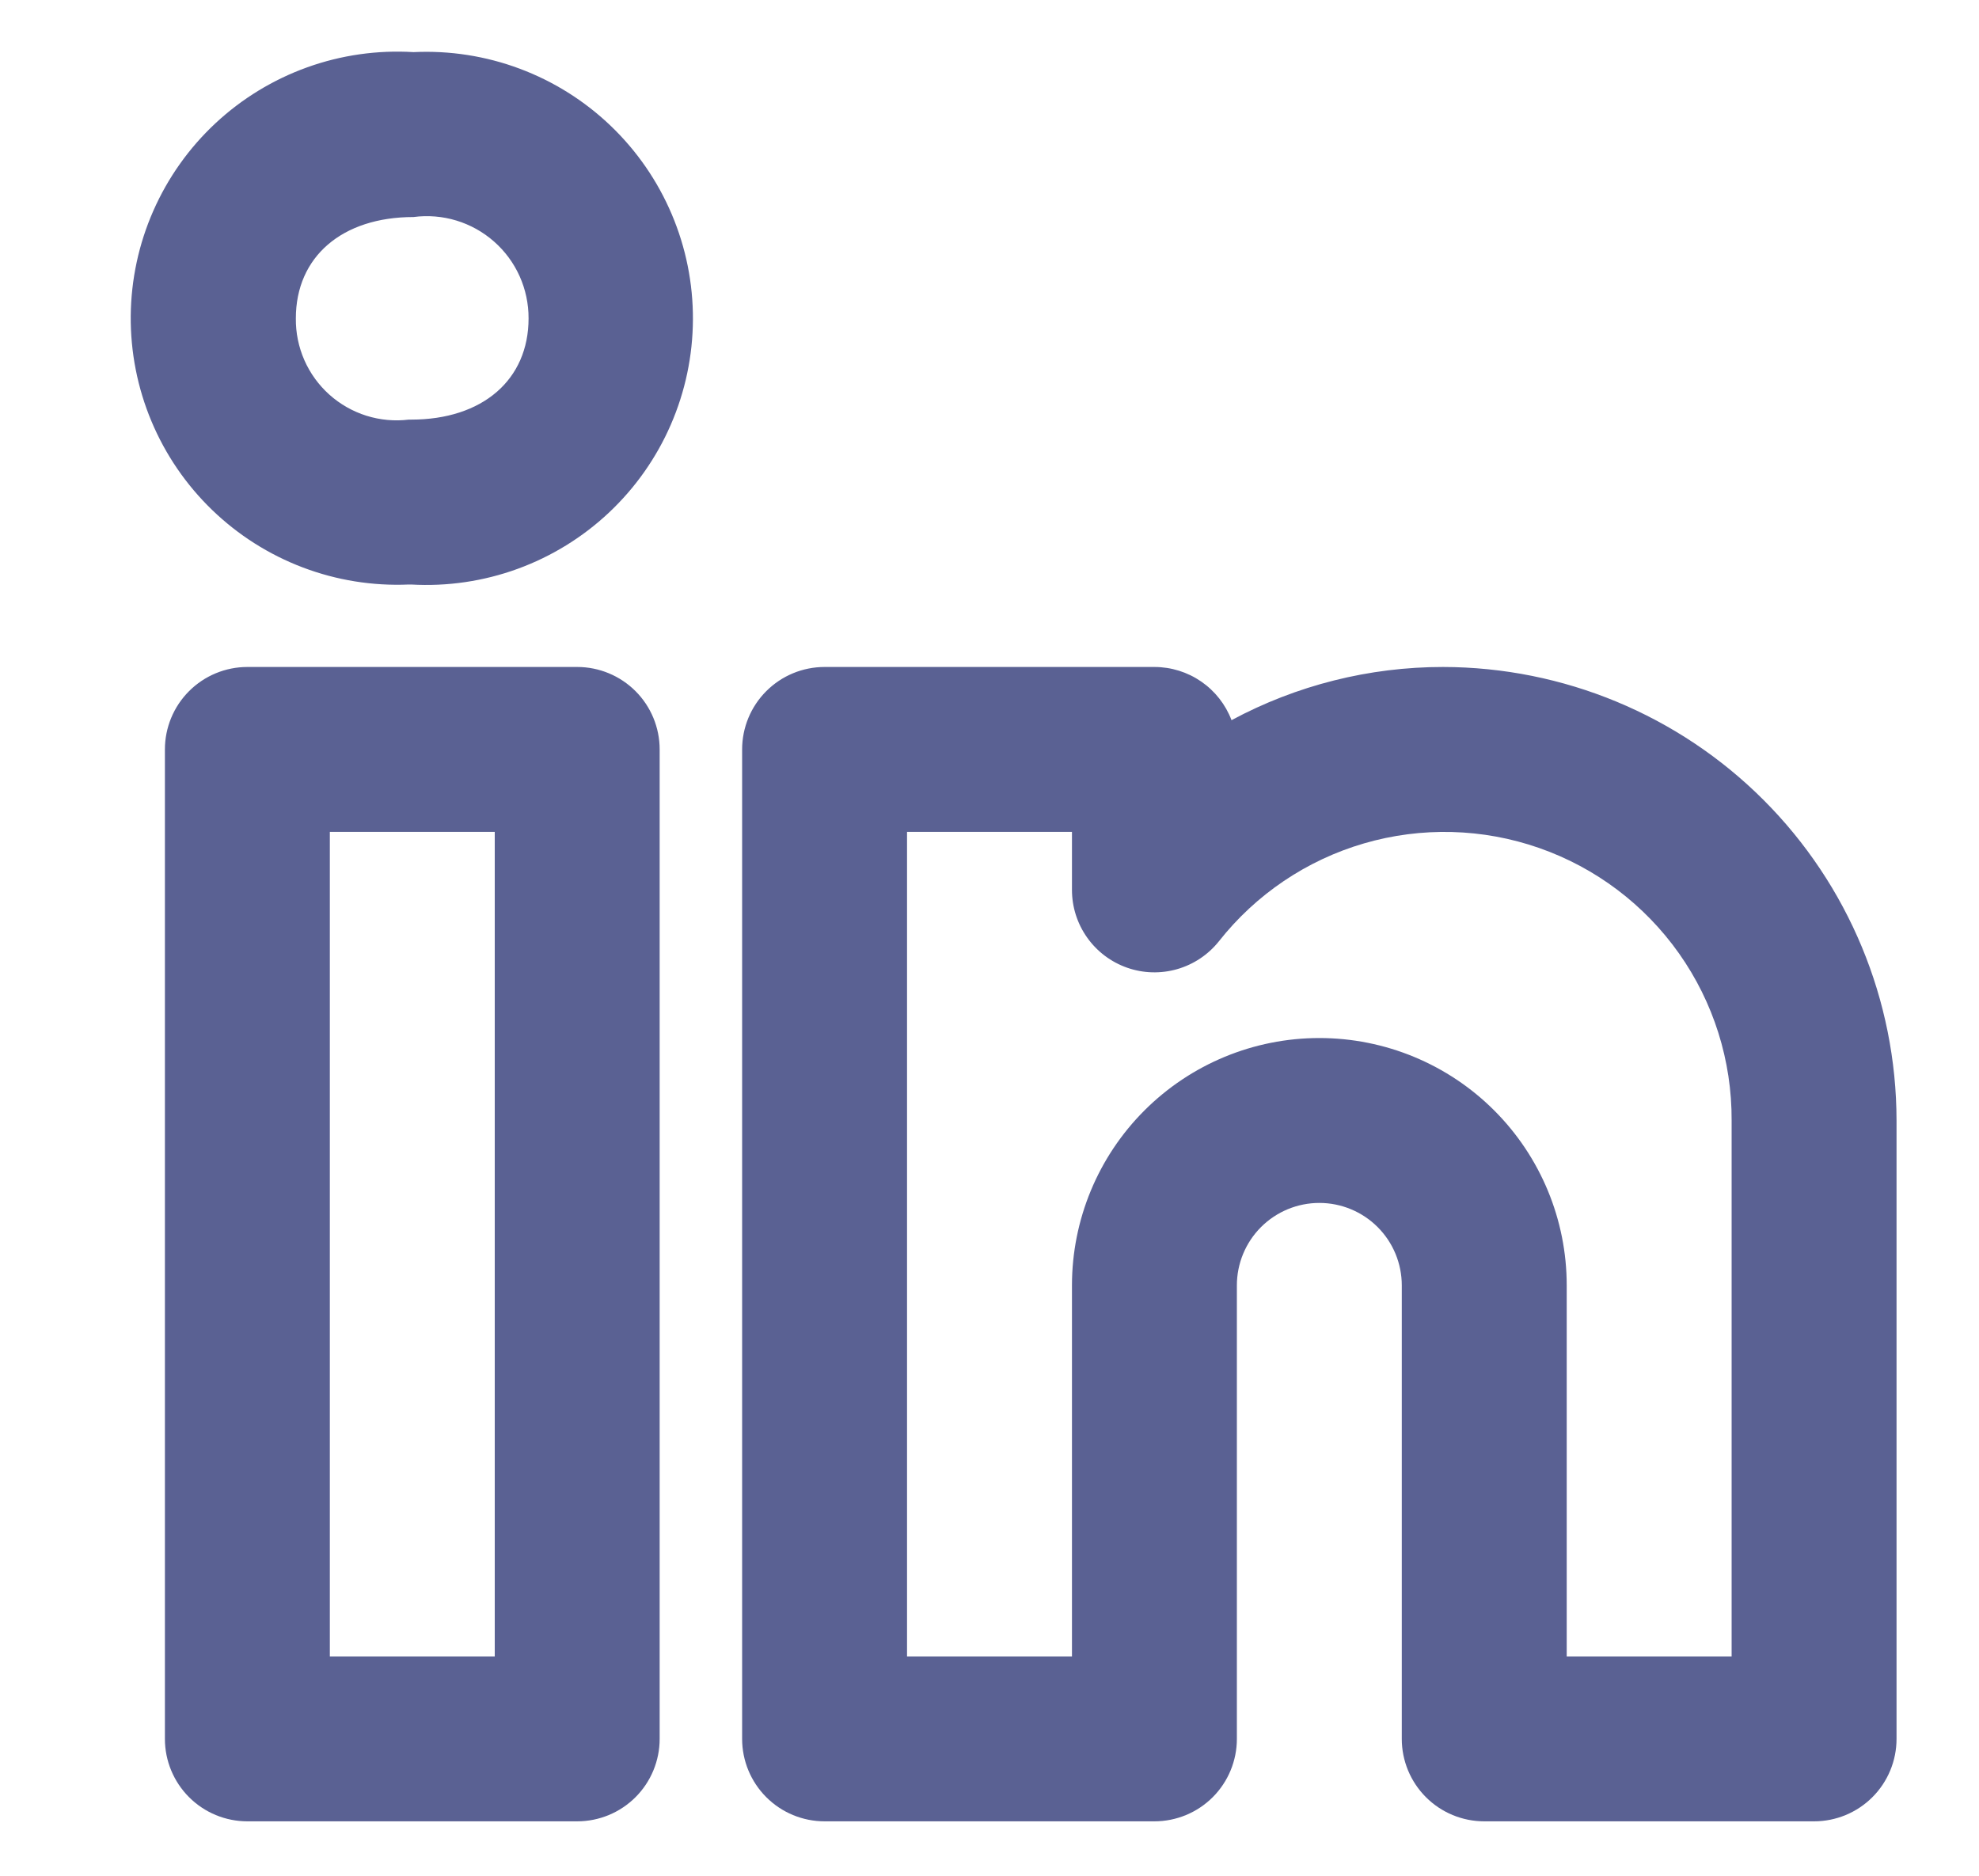 <svg width="115" height="109" viewBox="0 0 115 109" fill="none" xmlns="http://www.w3.org/2000/svg">
<path d="M83.854 38.76C79.565 38.759 75.342 39.821 71.564 41.851C71.219 40.942 70.605 40.16 69.805 39.608C69.005 39.056 68.055 38.76 67.083 38.76H47.917C46.646 38.76 45.427 39.265 44.529 40.164C43.63 41.062 43.125 42.281 43.125 43.552V101.052C43.125 102.323 43.63 103.541 44.529 104.44C45.427 105.339 46.646 105.843 47.917 105.843H67.083C68.354 105.843 69.573 105.339 70.472 104.44C71.37 103.541 71.875 102.323 71.875 101.052V74.698C71.875 73.427 72.38 72.208 73.278 71.309C74.177 70.411 75.396 69.906 76.667 69.906C77.938 69.906 79.156 70.411 80.055 71.309C80.954 72.208 81.458 73.427 81.458 74.698V101.052C81.458 102.323 81.963 103.541 82.862 104.44C83.76 105.339 84.979 105.843 86.25 105.843H105.417C106.688 105.843 107.906 105.339 108.805 104.44C109.704 103.541 110.208 102.323 110.208 101.052V65.114C110.2 58.127 107.42 51.429 102.48 46.489C97.539 41.548 90.841 38.769 83.854 38.76ZM100.625 96.26H91.042V74.698C91.042 70.885 89.527 67.229 86.831 64.533C84.135 61.837 80.479 60.323 76.667 60.323C72.854 60.323 69.198 61.837 66.502 64.533C63.806 67.229 62.292 70.885 62.292 74.698V96.26H52.708V48.343H62.292V51.712C62.291 52.705 62.599 53.674 63.174 54.484C63.748 55.295 64.56 55.907 65.497 56.236C66.434 56.565 67.45 56.594 68.405 56.32C69.359 56.046 70.205 55.483 70.826 54.707C72.977 51.976 75.927 49.985 79.264 49.012C82.602 48.039 86.159 48.132 89.441 49.279C92.723 50.426 95.564 52.569 97.569 55.408C99.574 58.248 100.643 61.643 100.625 65.119V96.26ZM33.542 38.76H14.375C13.104 38.76 11.885 39.265 10.987 40.164C10.088 41.062 9.583 42.281 9.583 43.552V101.052C9.583 102.323 10.088 103.541 10.987 104.44C11.885 105.339 13.104 105.843 14.375 105.843H33.542C34.812 105.843 36.031 105.339 36.93 104.44C37.828 103.541 38.333 102.323 38.333 101.052V43.552C38.333 42.281 37.828 41.062 36.93 40.164C36.031 39.265 34.812 38.76 33.542 38.76ZM28.75 96.26H19.167V48.343H28.75V96.26ZM24.03 3.029C21.932 2.901 19.83 3.201 17.851 3.912C15.873 4.623 14.06 5.729 12.522 7.162C10.985 8.596 9.755 10.328 8.909 12.252C8.062 14.176 7.616 16.253 7.597 18.355C7.579 20.457 7.988 22.541 8.801 24.48C9.613 26.418 10.812 28.172 12.324 29.632C13.836 31.093 15.629 32.231 17.595 32.976C19.56 33.722 21.657 34.059 23.757 33.968H23.891C25.991 34.088 28.093 33.78 30.069 33.061C32.045 32.342 33.855 31.229 35.387 29.788C36.919 28.348 38.142 26.61 38.98 24.682C39.819 22.754 40.257 20.675 40.266 18.572C40.276 16.469 39.857 14.386 39.035 12.45C38.214 10.514 37.007 8.766 35.488 7.312C33.969 5.858 32.169 4.728 30.2 3.992C28.23 3.255 26.131 2.928 24.03 3.029ZM23.891 24.385H23.757C22.928 24.486 22.088 24.409 21.291 24.159C20.495 23.908 19.761 23.49 19.139 22.933C18.517 22.376 18.022 21.692 17.686 20.928C17.351 20.163 17.182 19.336 17.192 18.501C17.192 14.922 19.876 12.612 24.03 12.612C24.867 12.502 25.718 12.572 26.525 12.818C27.332 13.064 28.077 13.48 28.71 14.038C29.344 14.595 29.85 15.283 30.196 16.052C30.541 16.822 30.718 17.657 30.715 18.501C30.715 22.076 28.036 24.385 23.891 24.385Z" fill="#5A6193"/>
</svg>
